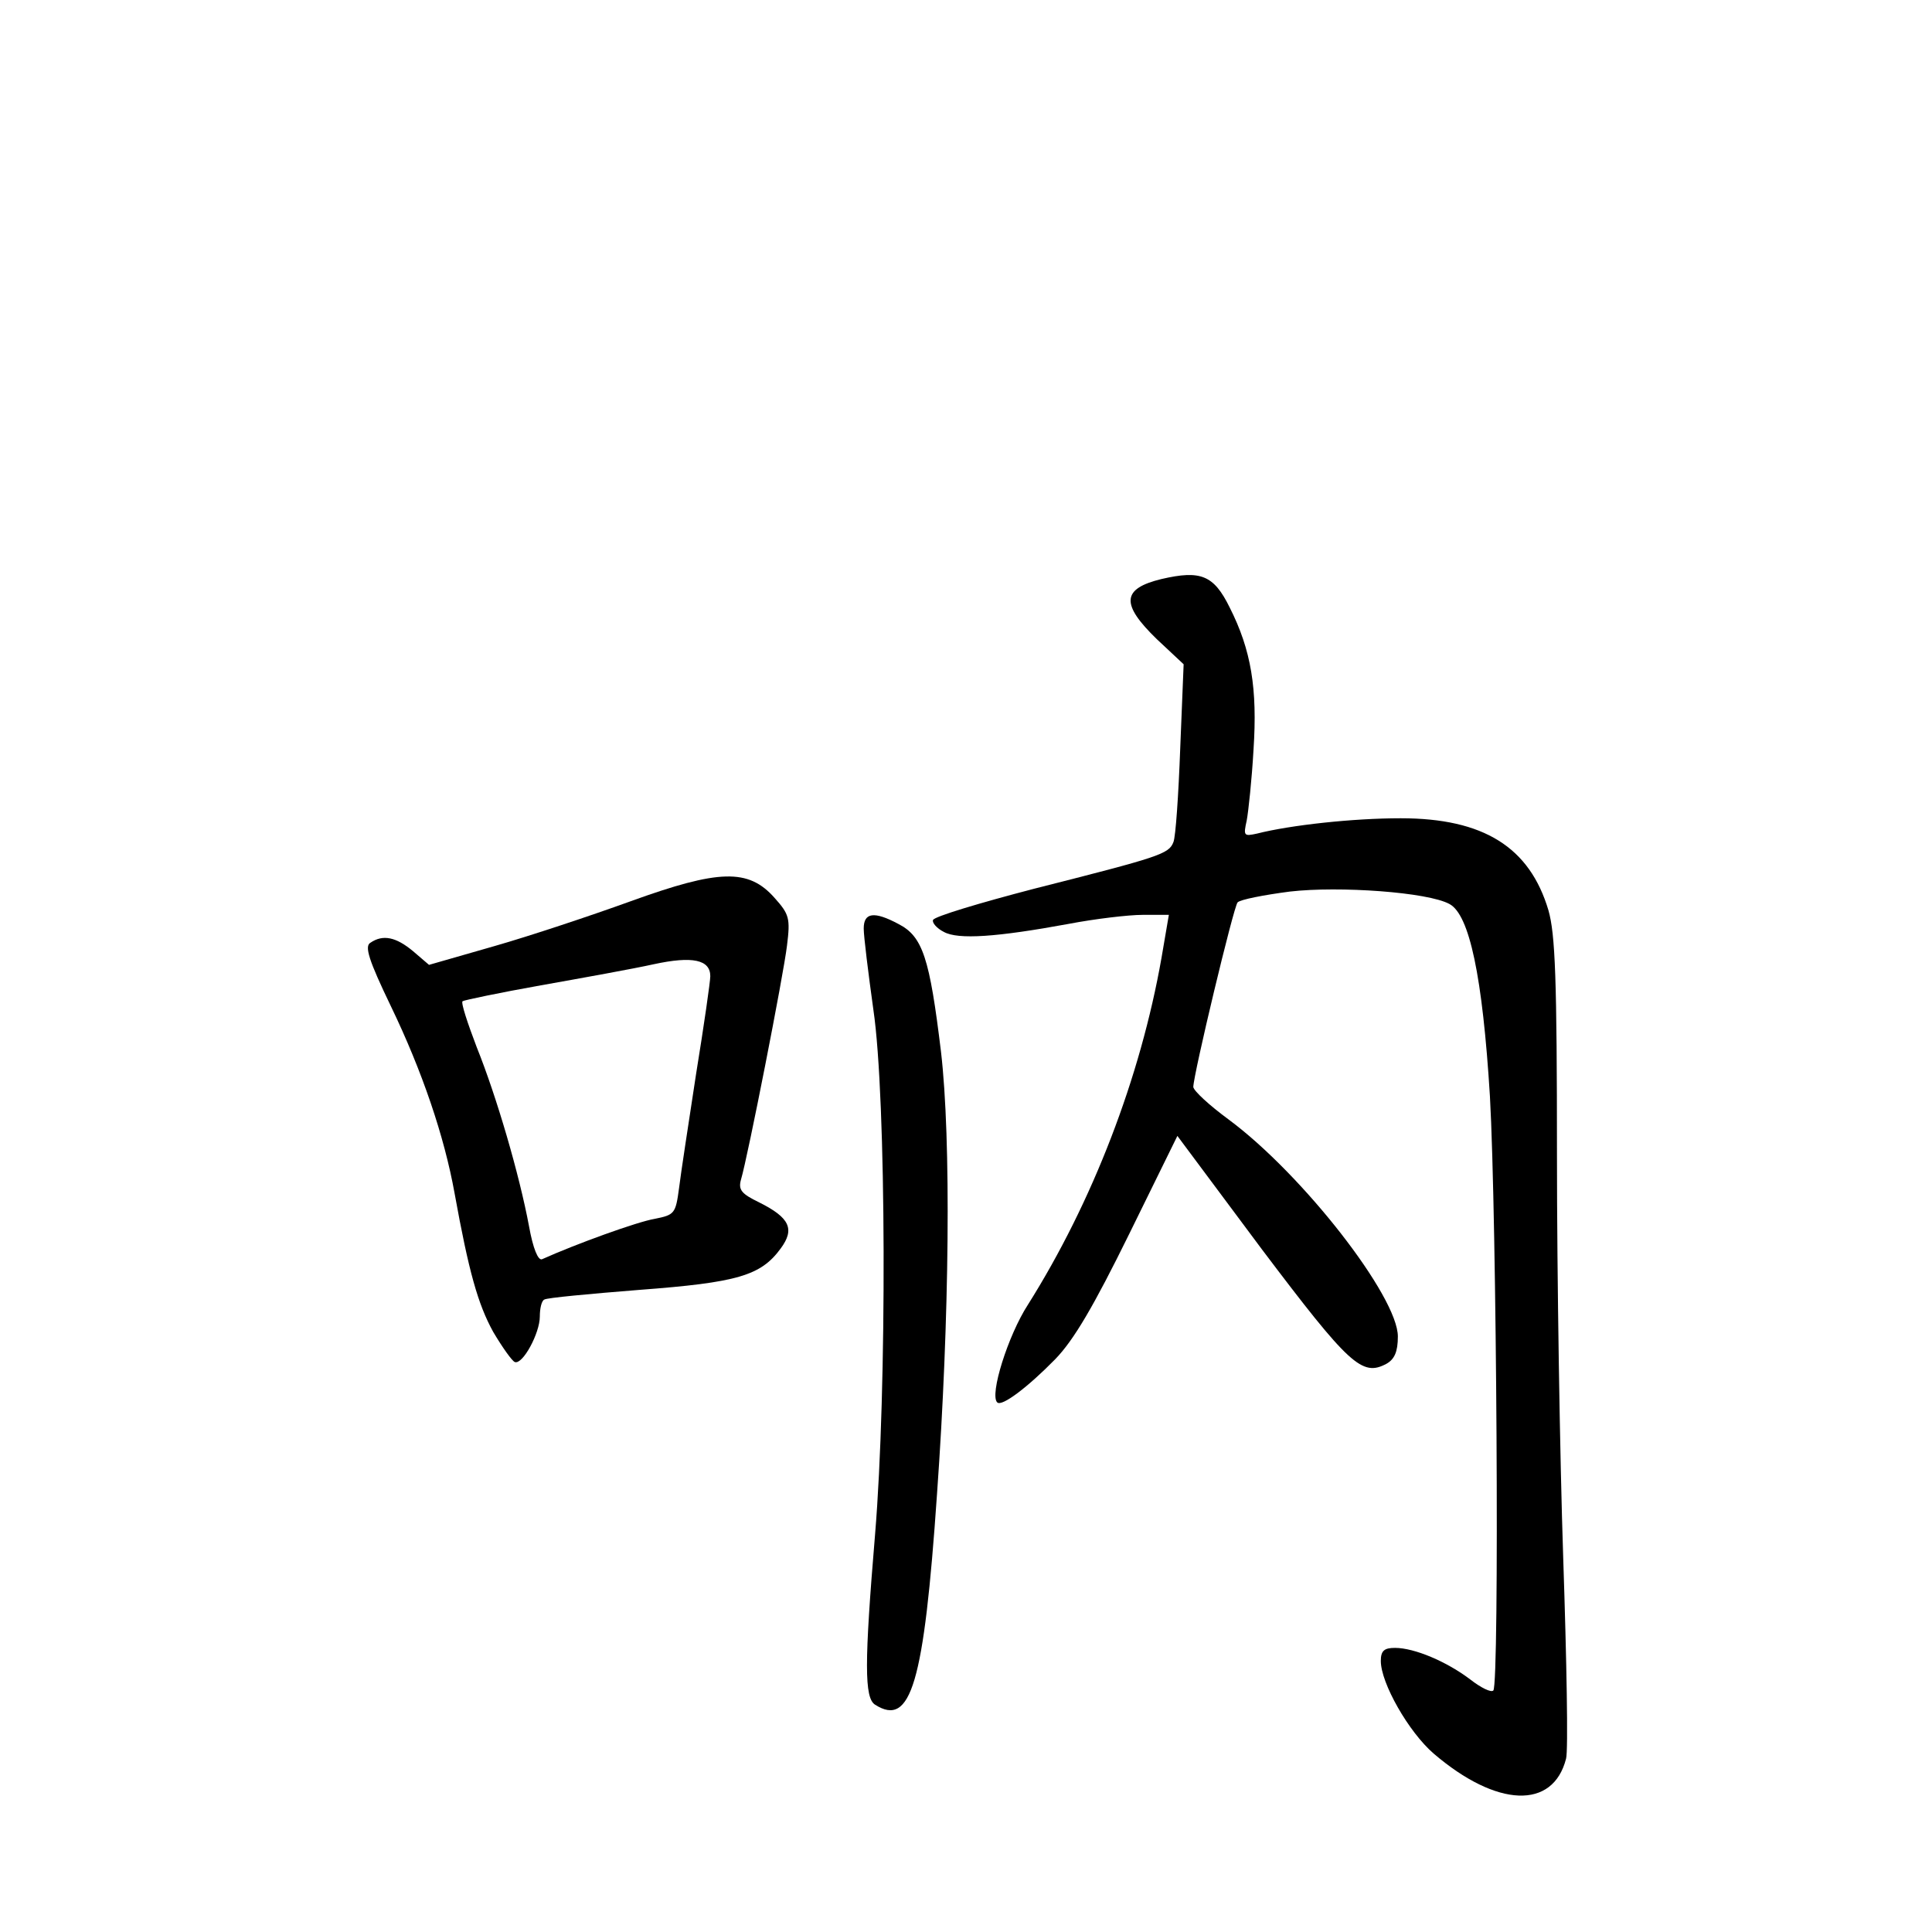<?xml version="1.0" standalone="no"?>
<!DOCTYPE svg PUBLIC "-//W3C//DTD SVG 20010904//EN"
 "http://www.w3.org/TR/2001/REC-SVG-20010904/DTD/svg10.dtd">
<svg version="1.0" xmlns="http://www.w3.org/2000/svg"
 width="340pt" height="340pt" viewBox="0 0 340 340"
 preserveAspectRatio="xMidYMid meet">
<g transform="translate(0,340) scale(0.1,-0.1)"
fill="#000000" stroke="none">
<path d="M2044 2381 c-70 -17 -72 -44 -8 -106 l47 -44 -6 -148 c-3 -81 -8
-156 -12 -165 -8 -21 -24 -26 -245 -82 -96 -25 -176 -49 -178 -55 -2 -5 7 -15
19 -21 25 -14 94 -9 219 14 47 9 106 16 131 16 l46 0 -13 -76 c-37 -210 -121
-429 -235 -610 -35 -54 -68 -159 -54 -172 8 -8 54 27 102 76 33 34 68 94 130
220 l85 173 149 -200 c154 -204 176 -224 219 -201 14 8 20 21 20 48 0 70 -167
285 -298 382 -34 25 -61 50 -62 57 0 21 71 318 78 325 5 5 46 13 92 19 87 10
243 -1 281 -22 35 -19 58 -127 71 -338 12 -211 17 -1035 6 -1046 -4 -4 -22 5
-40 19 -42 32 -99 56 -133 56 -19 0 -25 -5 -25 -23 0 -39 49 -125 93 -163 111
-95 210 -99 233 -9 4 14 1 173 -5 353 -6 180 -11 498 -11 708 0 312 -3 390
-15 432 -33 111 -114 162 -260 162 -84 0 -194 -12 -253 -27 -23 -5 -24 -4 -18
23 3 16 9 72 12 125 7 107 -4 175 -42 250 -28 57 -51 66 -120 50z"/>
<path d="M1110 1814 c-69 -25 -177 -61 -240 -79 l-115 -33 -28 24 c-30 25 -53
30 -75 15 -11 -6 -3 -31 36 -112 55 -114 94 -229 112 -329 25 -138 41 -195 68
-244 16 -27 33 -51 38 -53 14 -5 44 51 44 80 0 14 3 28 8 30 4 3 79 10 167 17
173 13 214 25 249 73 25 34 16 54 -38 81 -31 15 -37 22 -32 40 12 40 75 361
81 412 6 48 4 55 -22 84 -46 52 -98 50 -253 -6z m140 -132 c0 -9 -11 -86 -25
-172 -13 -85 -27 -176 -30 -201 -6 -45 -8 -47 -43 -54 -30 -5 -138 -44 -198
-71 -7 -3 -16 19 -23 58 -17 91 -57 228 -92 315 -16 42 -28 78 -25 81 3 2 65
15 138 28 73 13 162 29 198 37 69 15 100 8 100 -21z"/>
<path d="M1520 1766 c0 -14 8 -78 17 -143 23 -155 24 -670 3 -923 -19 -227
-19 -288 0 -300 63 -40 86 36 109 371 22 308 25 624 7 778 -20 165 -32 203
-75 225 -43 23 -61 20 -61 -8z"/>
</g>
</svg>
